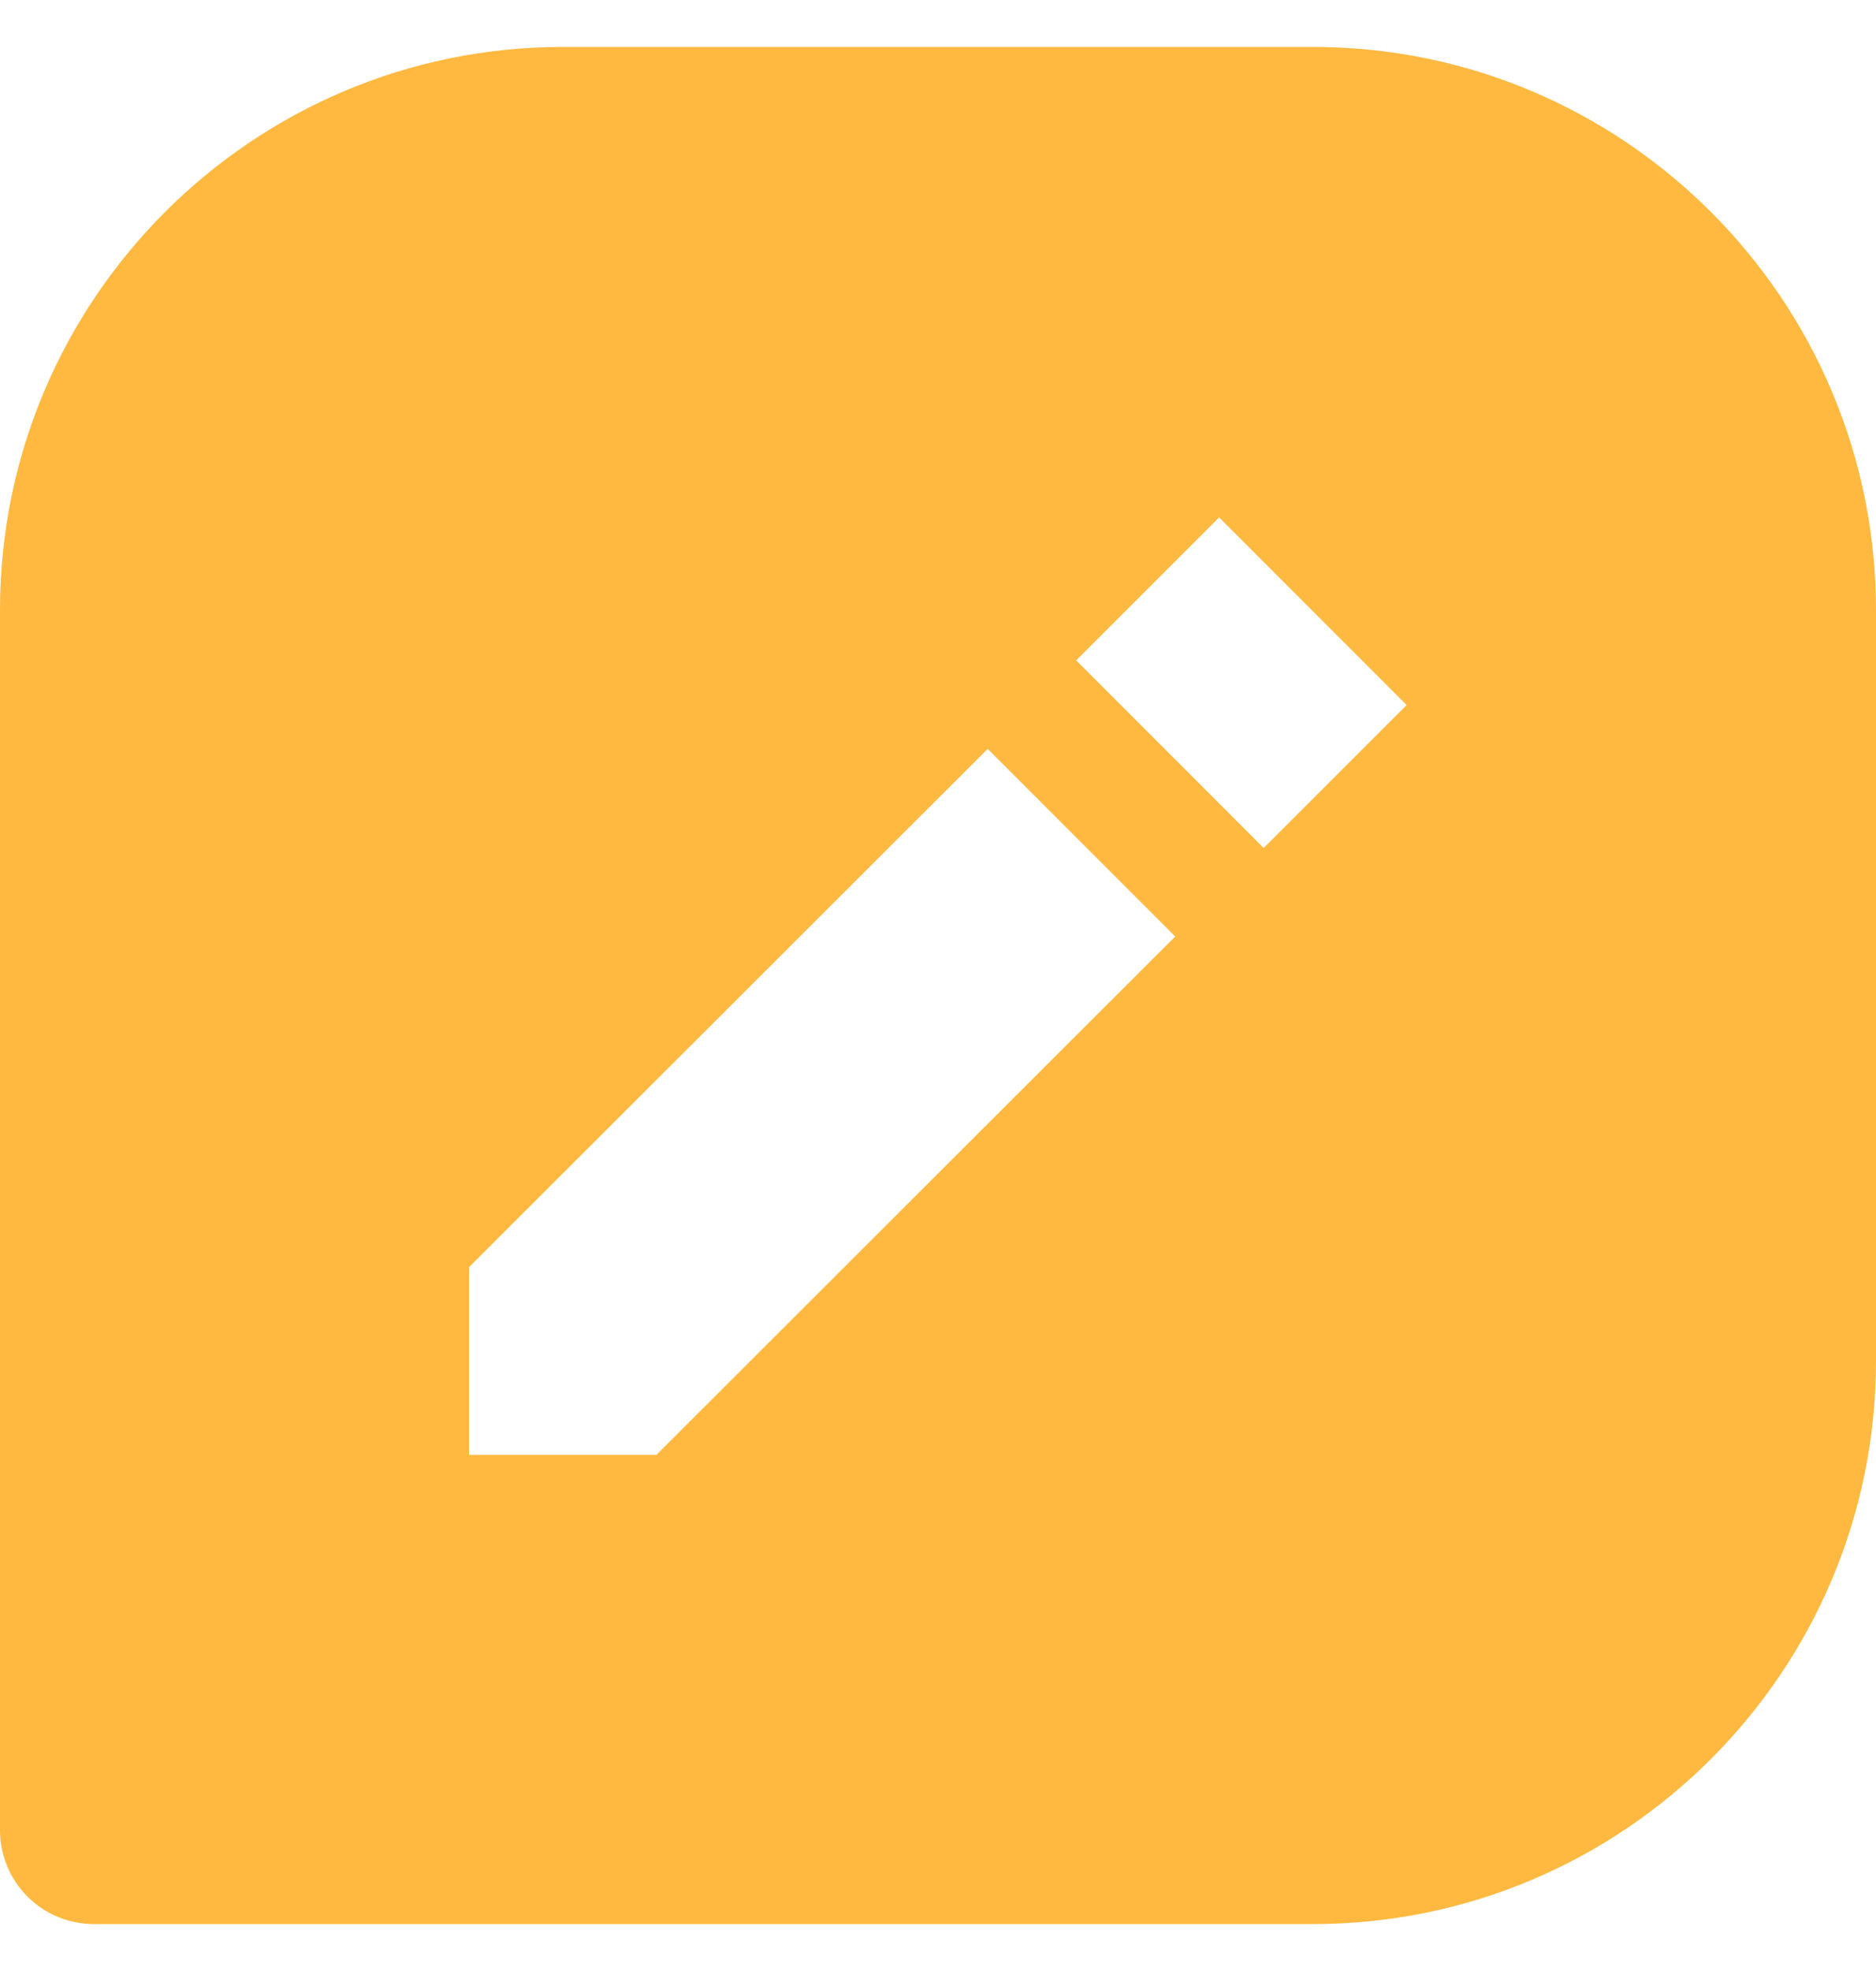 <svg width="20" height="21" viewBox="0 0 20 21" fill="none" xmlns="http://www.w3.org/2000/svg">
<path d="M14 0.5H6C2.691 0.5 0 3.191 0 6.5V19.5C0 19.765 0.105 20.02 0.293 20.207C0.48 20.395 0.735 20.5 1 20.5H14C17.309 20.5 20 17.809 20 14.5V6.5C20 3.191 17.309 0.5 14 0.5ZM6.999 15.5H5V13.501L10.53 7.979L12.529 9.978L6.999 15.5ZM13.472 9.035L11.473 7.036L12.997 5.513L14.996 7.512L13.472 9.035Z" fill="#FFB940"/>
</svg>

